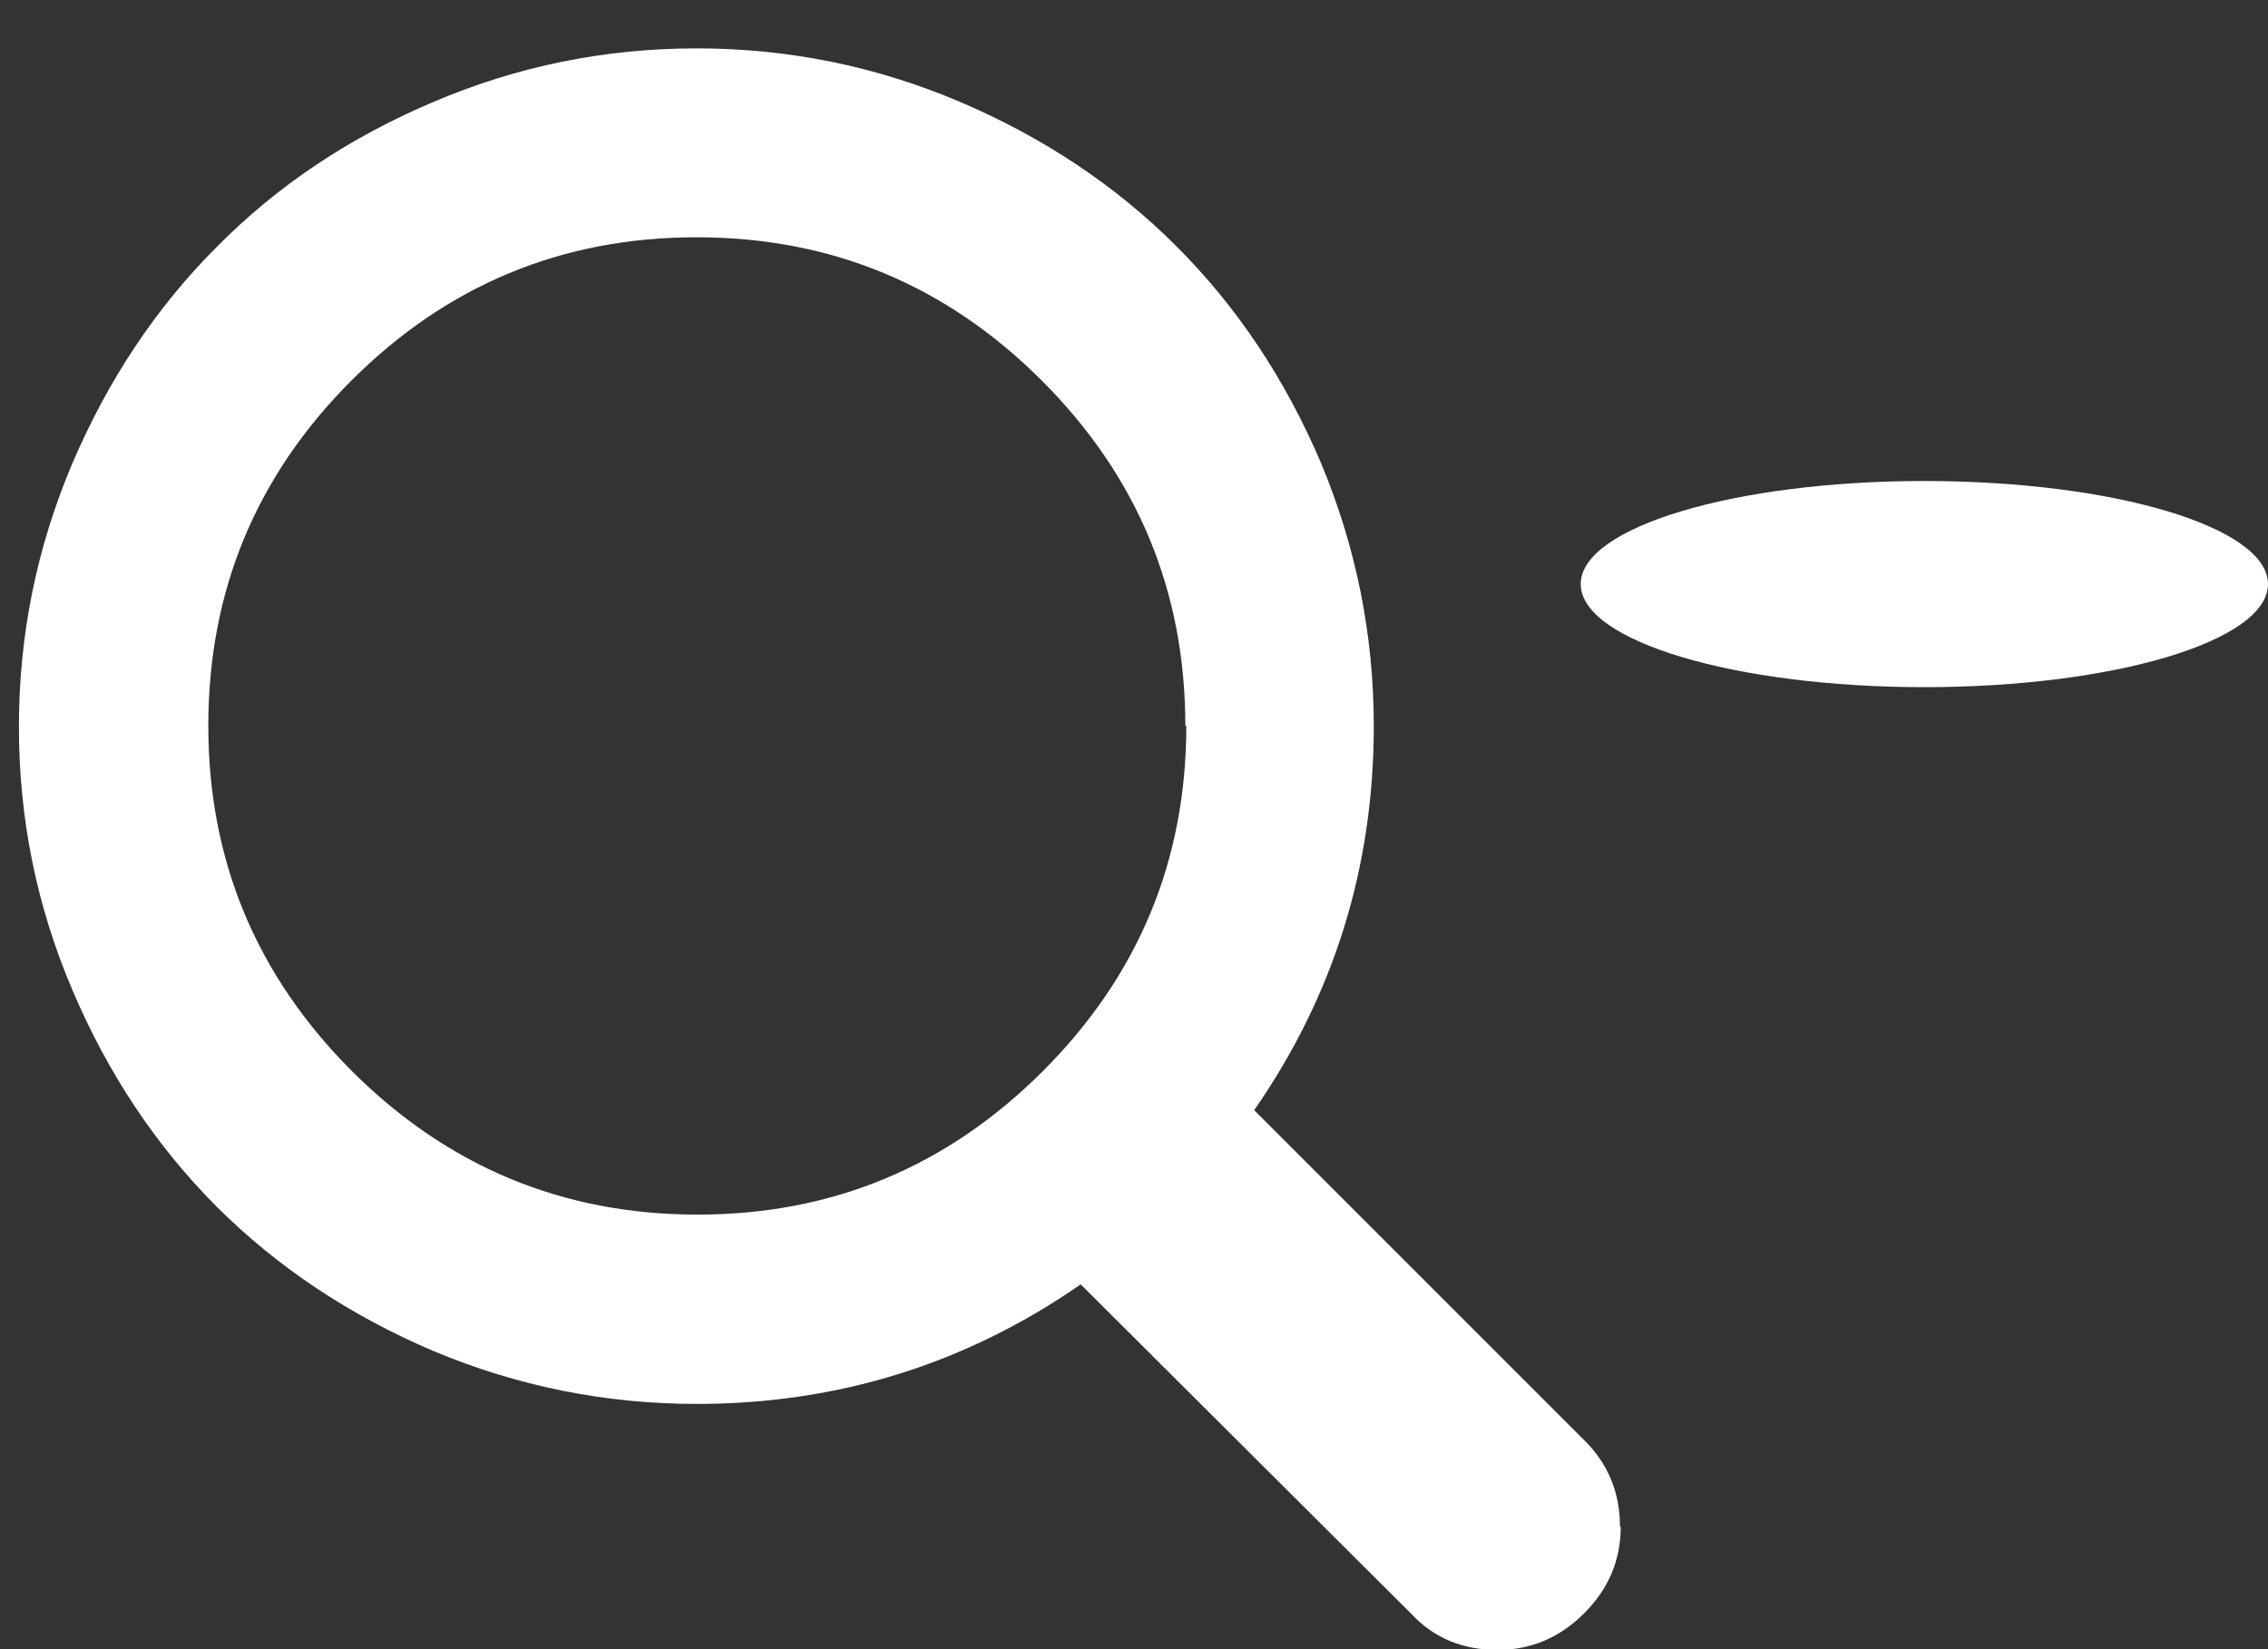 <svg xmlns="http://www.w3.org/2000/svg" xmlns:xlink="http://www.w3.org/1999/xlink" id="Layer_1" width="33" height="24" x="0" y="0" enable-background="new 0 0 33 24" version="1.1" viewBox="0 0 33 24" xml:space="preserve"><rect x="0" y="0" width="33" height="24" fill="#333333" stroke="none"/><g><path fill="#FFF" d="M28,7L28,7c2.761,0,5,0.672,5,1.5l0,0c0,0.828-2.239,1.5-5,1.5l0,0c-2.761,0-5-0.672-5-1.5l0,0 C23,7.672,25.239,7,28,7z"/><path fill="#FFF" d="M17.247,10.564c0-1.958-0.695-3.632-2.087-5.024s-3.066-2.087-5.024-2.087S6.503,4.148,5.111,5.54 c-1.39,1.392-2.08,3.066-2.08,5.024s0.7,3.633,2.09,5.024c1.396,1.392,3.07,2.088,5.03,2.088c1.957,0,3.63-0.696,5.023-2.088 c1.39-1.39,2.087-3.066,2.087-5.024H17.247z M23.582,22.218c0,0.485-0.177,0.906-0.532,1.26c-0.355,0.355-0.775,0.533-1.26,0.533 c-0.505,0-0.925-0.17-1.26-0.53l-4.806-4.79c-1.67,1.16-3.534,1.74-5.588,1.74c-1.336,0-2.613-0.26-3.83-0.77 c-1.22-0.52-2.27-1.22-3.153-2.1c-0.882-0.885-1.582-1.935-2.1-3.154c-0.52-1.22-0.778-2.495-0.778-3.83 c0-1.336,0.26-2.613,0.777-3.832c0.52-1.217,1.22-2.27,2.1-3.15C4.036,2.7,5.086,2,6.305,1.484c1.218-0.52,2.495-0.78,3.83-0.78 c1.336,0,2.613,0.26,3.832,0.778c1.218,0.52,2.27,1.22,3.15,2.102c0.883,0.882,1.584,1.933,2.102,3.15 c0.51,1.22,0.77,2.497,0.77,3.832c0,2.055-0.58,3.917-1.74,5.59l4.802,4.803c0.345,0.34,0.52,0.76,0.52,1.26L23.582,22.218z"/></g></svg>